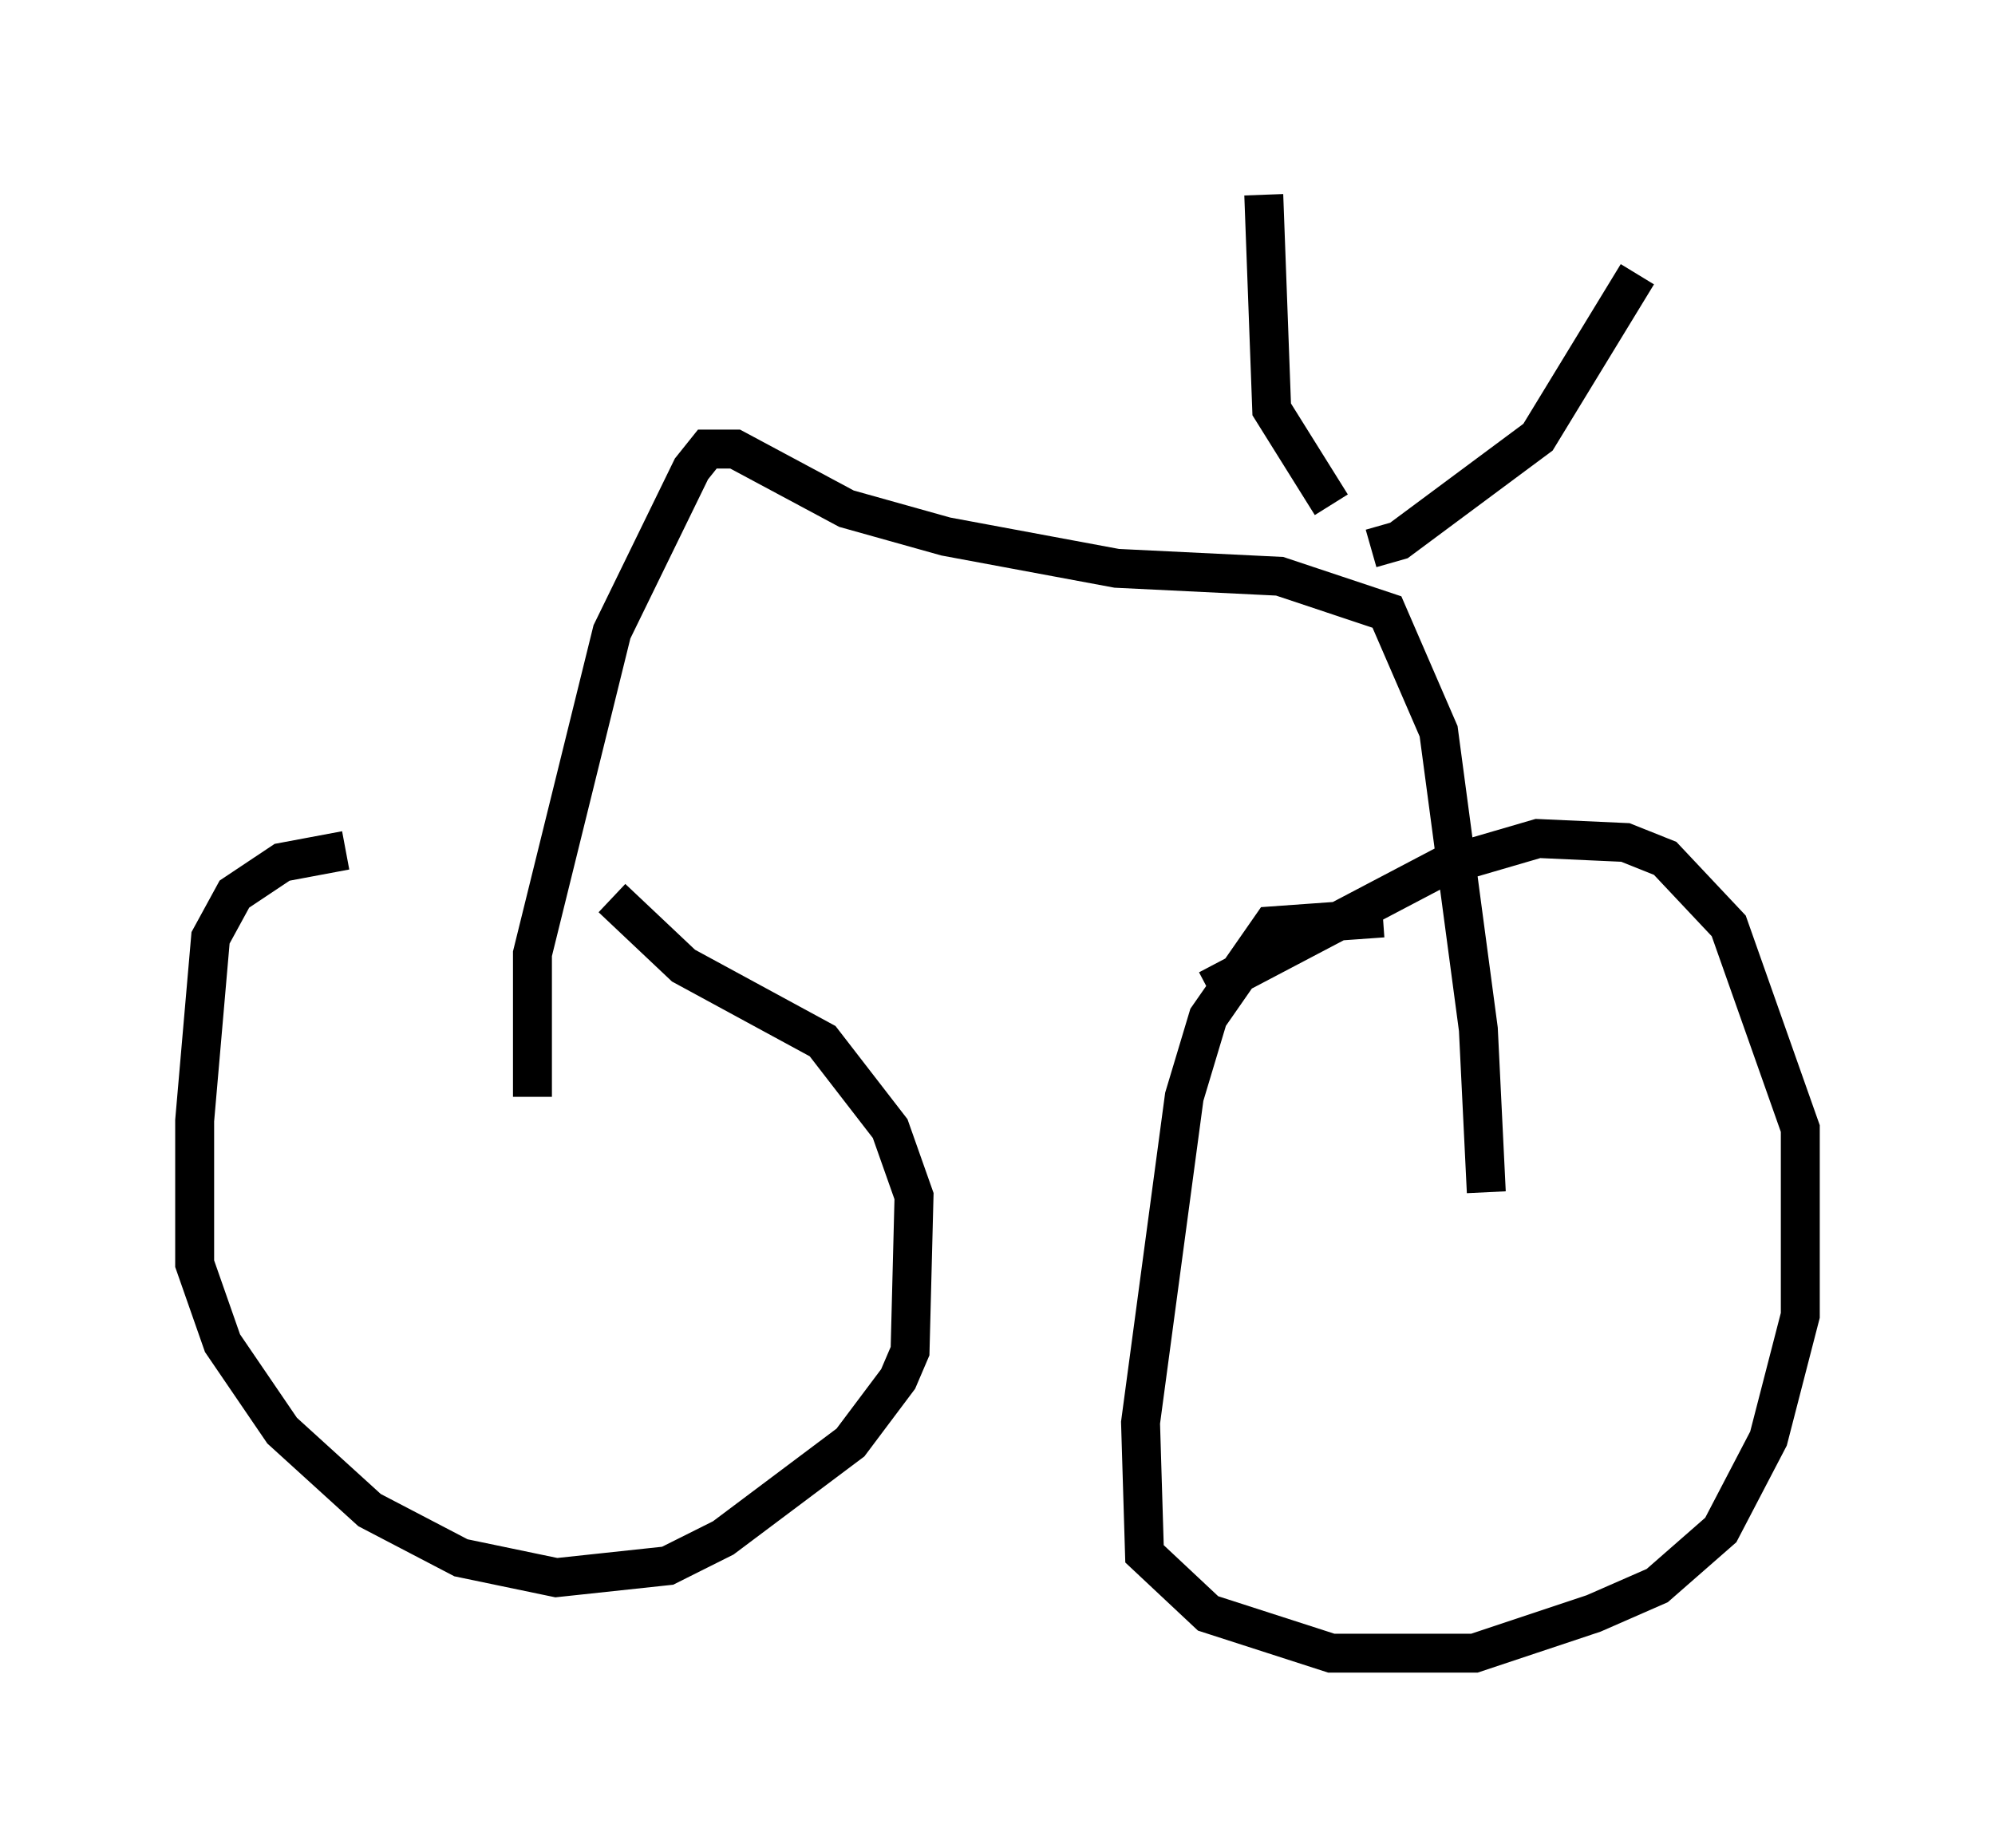 <?xml version="1.0" encoding="utf-8" ?>
<svg baseProfile="full" height="47.465" version="1.1" width="51.242" xmlns="http://www.w3.org/2000/svg" xmlns:ev="http://www.w3.org/2001/xml-events" xmlns:xlink="http://www.w3.org/1999/xlink"><defs /><rect fill="white" height="47.465" width="51.242" x="0" y="0" /><path d="M16.331, 21.844 m-7.452, 0.0 l-1.633, 0.306 -1.225, 0.817 l-0.613, 1.123 -0.408, 4.696 l0.0, 3.675 0.715, 2.042 l1.531, 2.246 2.246, 2.042 l2.348, 1.225 2.45, 0.51 l2.858, -0.306 1.429, -0.715 l3.267, -2.45 1.225, -1.633 l0.306, -0.715 0.102, -3.981 l-0.613, -1.735 -1.735, -2.246 l-3.573, -1.94 -1.838, -1.735 m19.804, 0.51 l-2.858, 0.204 -1.633, 2.348 l-0.613, 2.042 -1.123, 8.371 l0.102, 3.369 1.633, 1.531 l3.165, 1.021 3.675, 0.0 l3.063, -1.021 1.633, -0.715 l1.633, -1.429 1.225, -2.348 l0.817, -3.165 0.0, -4.798 l-1.838, -5.206 -1.633, -1.735 l-1.021, -0.408 -2.246, -0.102 l-2.45, 0.715 -6.023, 3.165 m-17.354, 2.756 l0.0, -3.675 2.042, -8.269 l2.042, -4.185 0.408, -0.51 l0.715, 0.0 2.858, 1.531 l2.552, 0.715 4.39, 0.817 l4.185, 0.204 2.756, 0.919 l1.327, 3.063 1.021, 7.656 l0.204, 4.185 m-2.96, -16.538 l0.715, -0.204 3.573, -2.654 l2.552, -4.185 m-7.861, 5.921 l-1.531, -2.45 -0.204, -5.513 " fill="none" stroke="black" stroke-width="1" /></svg>